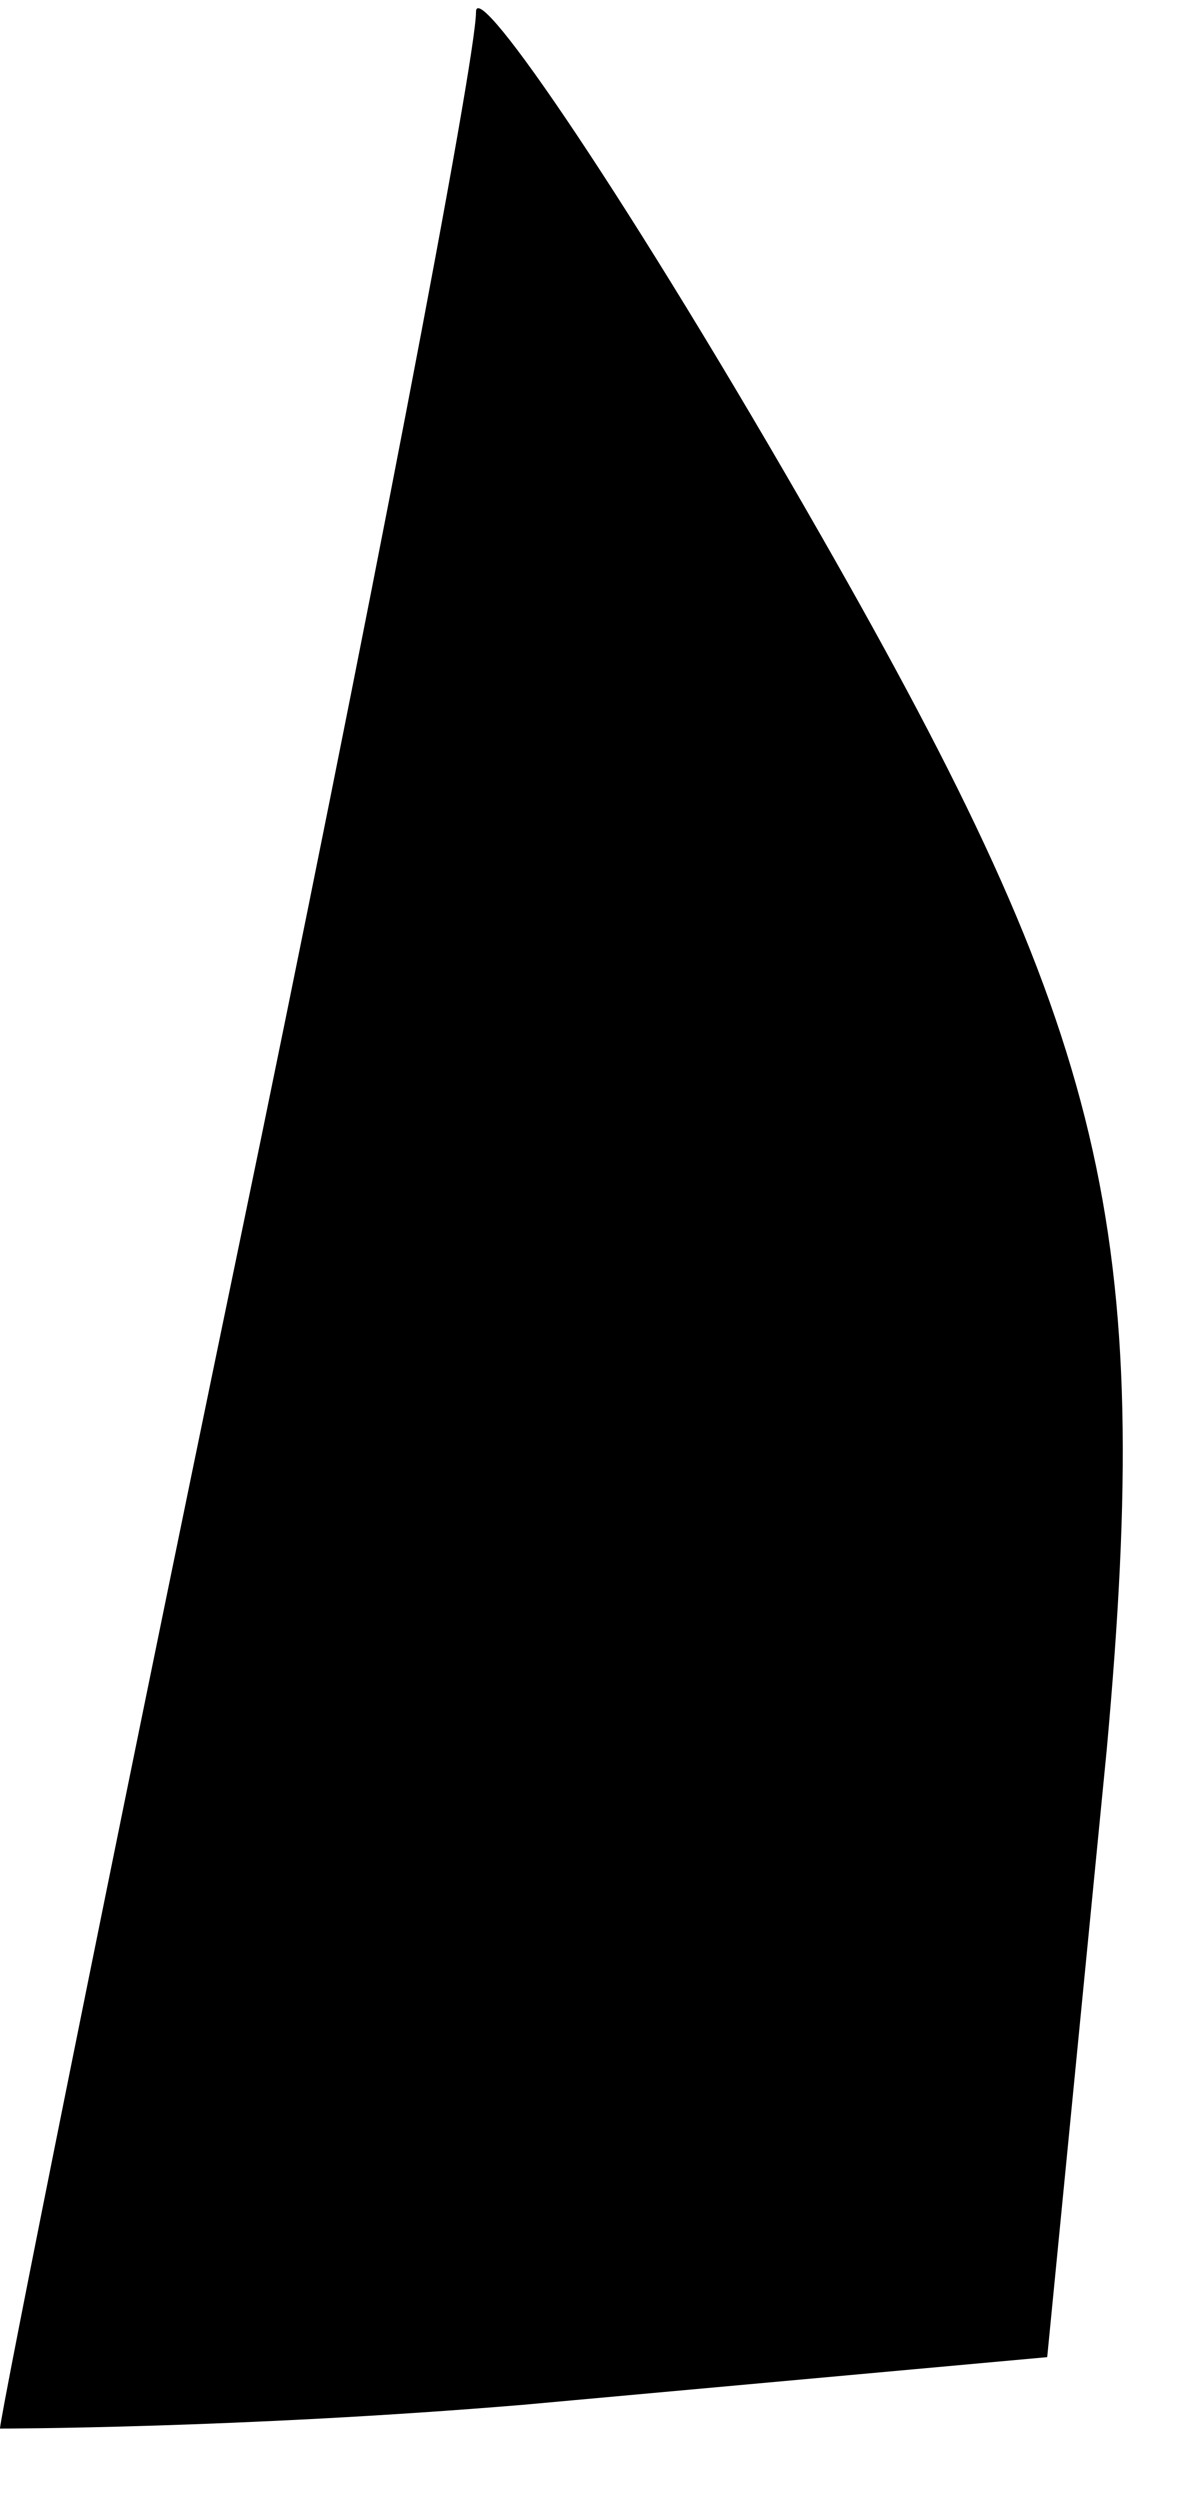 <?xml version="1.0" standalone="no"?>
<!DOCTYPE svg PUBLIC "-//W3C//DTD SVG 20010904//EN"
 "http://www.w3.org/TR/2001/REC-SVG-20010904/DTD/svg10.dtd">
<svg version="1.0" xmlns="http://www.w3.org/2000/svg"
 width="10pt" height="21pt" viewBox="0 0 10 21"
 preserveAspectRatio="xMidYMid meet">
<g transform="translate(0,21) scale(0.1,-0.1)"
fill="#000000" stroke="none">
<path fill="#000000" stroke="none" d="M40 209 c0 -4 -9 -51 -20 -104 -11 -53
-20 -98 -20 -99 0 0 20 0 44 2 l44 4 5 51 c4 44 0 60 -24 102 -16 28 -29 47
-29 44z"/>
</g>
</svg>
